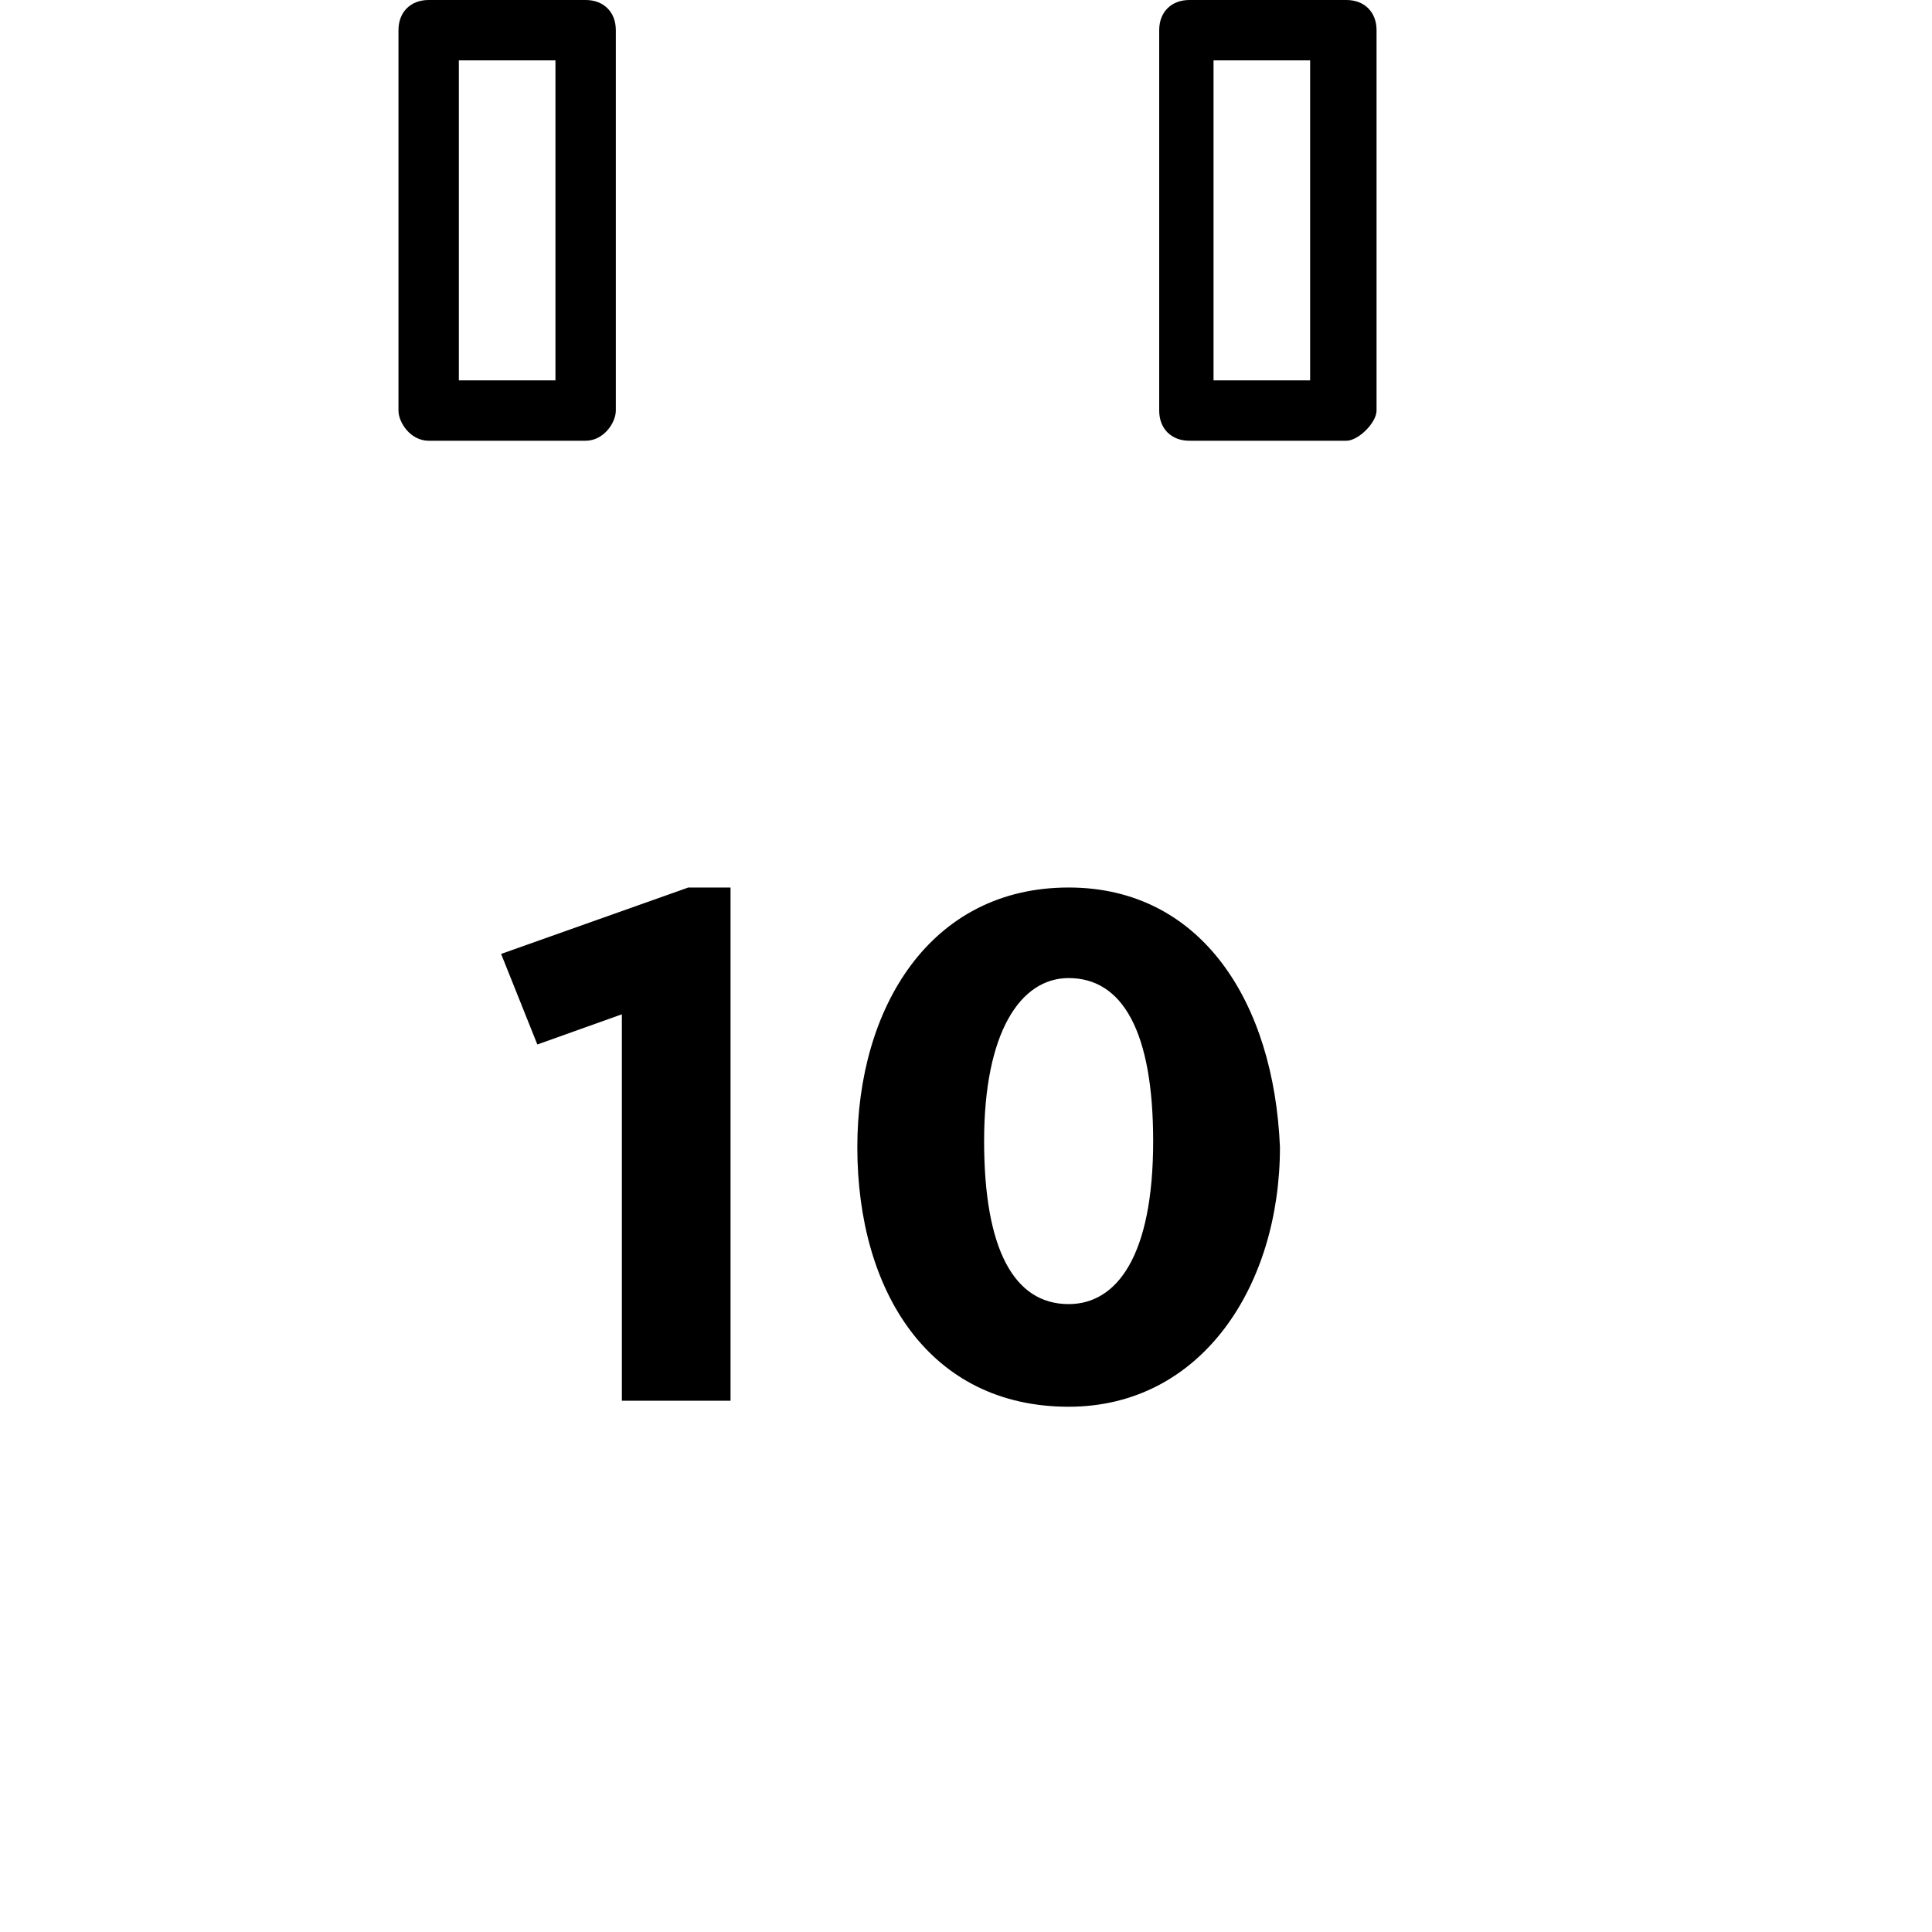 <?xml version="1.0" encoding="utf-8"?>
<!-- Generator: Adobe Illustrator 18.1.1, SVG Export Plug-In . SVG Version: 6.00 Build 0)  -->
<svg version="1.1" id="Layer_1" xmlns="http://www.w3.org/2000/svg" xmlns:xlink="http://www.w3.org/1999/xlink" x="0px" y="0px"
	 viewBox="0 0 32 32" enable-background="new 0 0 32 32" xml:space="preserve">
<title>Calendar on the 10th</title>
<desc>10th day of the calendar month</desc>
<polyline fill="none" stroke-linecap="round" stroke-linejoin="round" stroke-miterlimit="10" points="22.5,3.6 
	26.7,3.6 26.7,28.6 2.5,28.6 2.5,3.6 7.1,3.6 "/>
<line fill="none" stroke-linecap="round" stroke-linejoin="round" stroke-miterlimit="10" x1="7.1" y1="10" x2="22.3" y2="10"/>
<g>
	<path d="M9.7,7.3H7.1C6.8,7.3,6.6,7,6.6,6.8V0.5C6.6,0.2,6.8,0,7.1,0h2.6c0.3,0,0.5,0.2,0.5,0.5v6.3C10.2,7,10,7.3,9.7,7.3z
		 M7.6,6.3h1.6V1H7.6V6.3z"/>
</g>
<g>
	<path d="M22.3,7.3h-2.6c-0.3,0-0.5-0.2-0.5-0.5V0.5c0-0.3,0.2-0.5,0.5-0.5h2.6c0.3,0,0.5,0.2,0.5,0.5v6.3C22.8,7,22.5,7.3,22.3,7.3
		z M20.1,6.3h1.6V1h-1.6V6.3z"/>
</g>
<g>
	<polygon points="8.3,15.8 8.9,17.3 10.3,16.8 10.3,23.2 12.1,23.2 12.1,14.7 11.4,14.7 	"/>
	<path d="M17.7,14.7c-2.3,0-3.5,2-3.5,4.3c0,2.4,1.2,4.3,3.5,4.3c2.2,0,3.5-2,3.5-4.3C21.1,16.6,19.9,14.7,17.7,14.7z M17.7,21.6
		c-0.9,0-1.4-0.9-1.4-2.7c0-1.8,0.6-2.7,1.4-2.7c0.9,0,1.4,0.9,1.4,2.7C19.1,20.8,18.5,21.6,17.7,21.6z"/>
</g>
<polyline fill="none" stroke-linecap="round" stroke-linejoin="round" stroke-miterlimit="10" points="26.7,6.5 
	29.5,6.5 29.5,31.5 5.3,31.5 5.3,28.6 "/>
<line fill="none" stroke-linecap="round" stroke-linejoin="round" stroke-miterlimit="10" x1="9.7" y1="3.6" x2="19.6" y2="3.6"/>
</svg>
